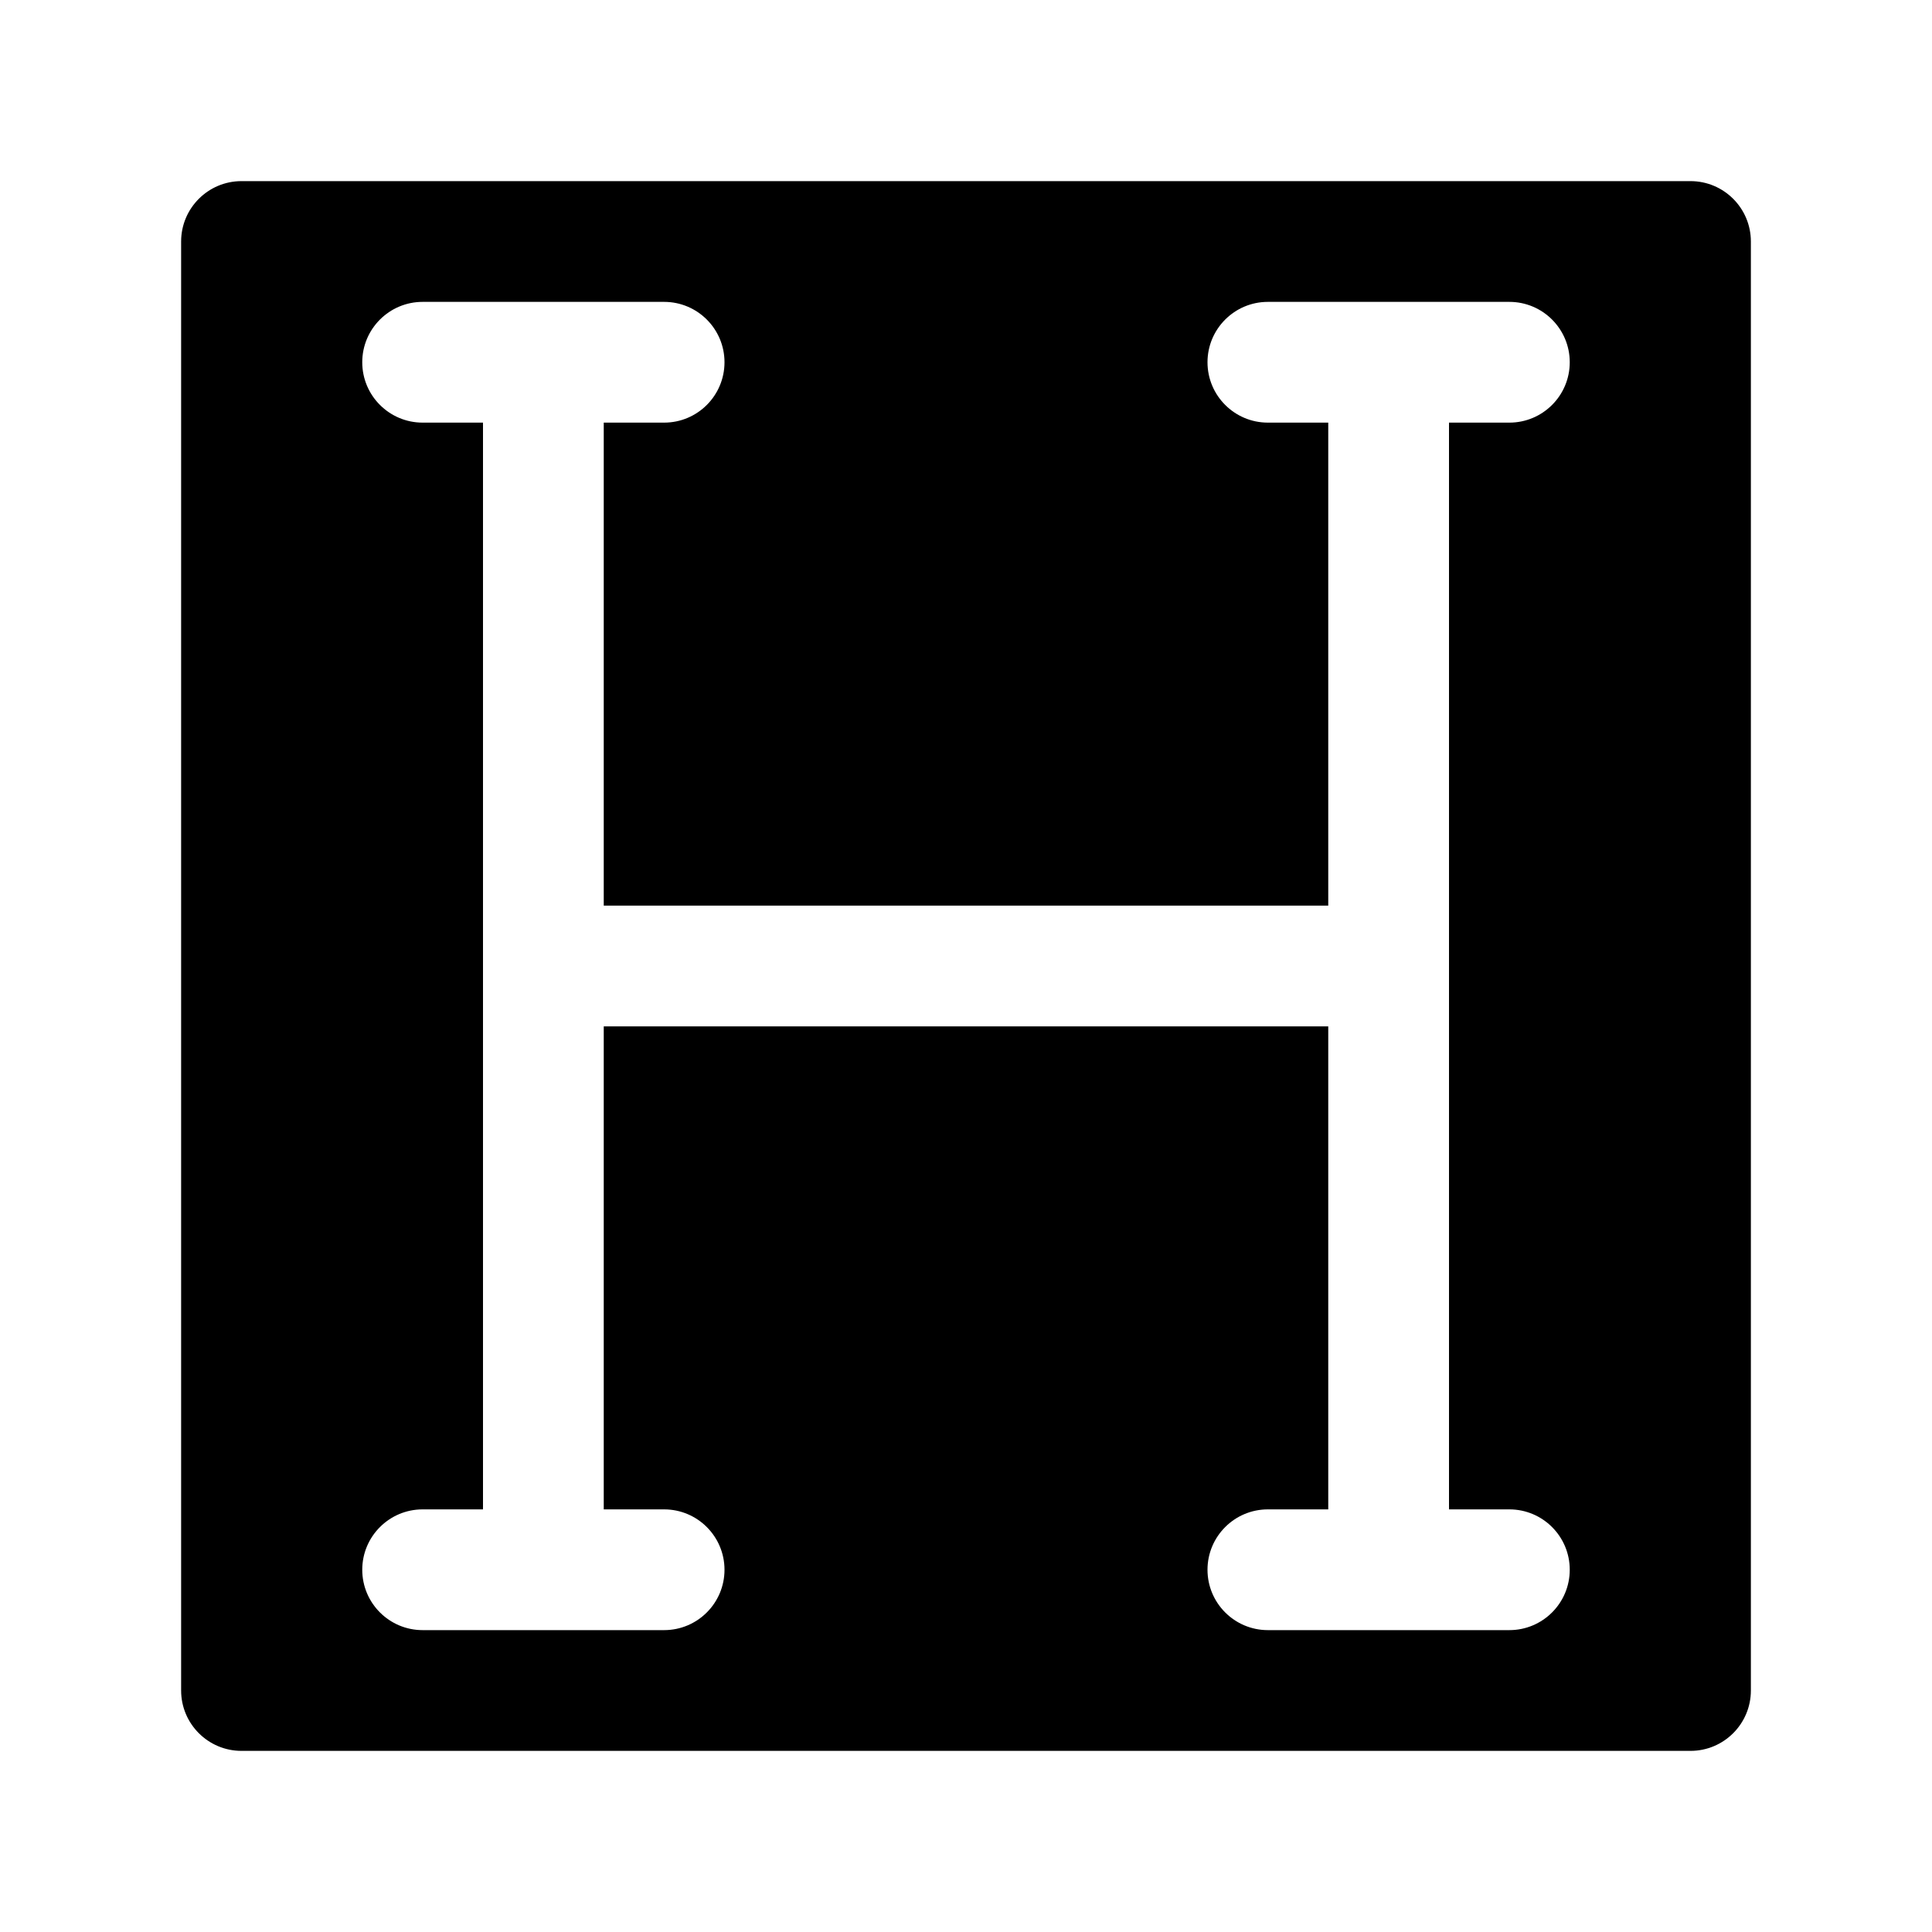 <svg height='300px' width='300px'  fill="#000000" xmlns:x="http://ns.adobe.com/Extensibility/1.0/" xmlns:i="http://ns.adobe.com/AdobeIllustrator/10.0/" xmlns:graph="http://ns.adobe.com/Graphs/1.0/" xmlns="http://www.w3.org/2000/svg" xmlns:xlink="http://www.w3.org/1999/xlink" version="1.1" x="0px" y="0px" viewBox="0 0 64 64" enable-background="new 0 0 64 64" xml:space="preserve"><g><path d="M56,6H8C6.896,6,6,6.896,6,8v48c0,1.104,0.896,2,2,2h48c1.104,0,2-0.896,2-2V8C58,6.896,57.104,6,56,6z M50,50   c1.104,0,2,0.896,2,2s-0.896,2-2,2h-8c-1.104,0-2-0.896-2-2s0.896-2,2-2h2V34H20v16h2c1.104,0,2,0.896,2,2s-0.896,2-2,2h-8   c-1.104,0-2-0.896-2-2s0.896-2,2-2h2V14h-2c-1.104,0-2-0.896-2-2s0.896-2,2-2h8c1.104,0,2,0.896,2,2s-0.896,2-2,2h-2v16h24V14h-2   c-1.104,0-2-0.896-2-2s0.896-2,2-2h8c1.104,0,2,0.896,2,2s-0.896,2-2,2h-2v36H50z"></path></g></svg>